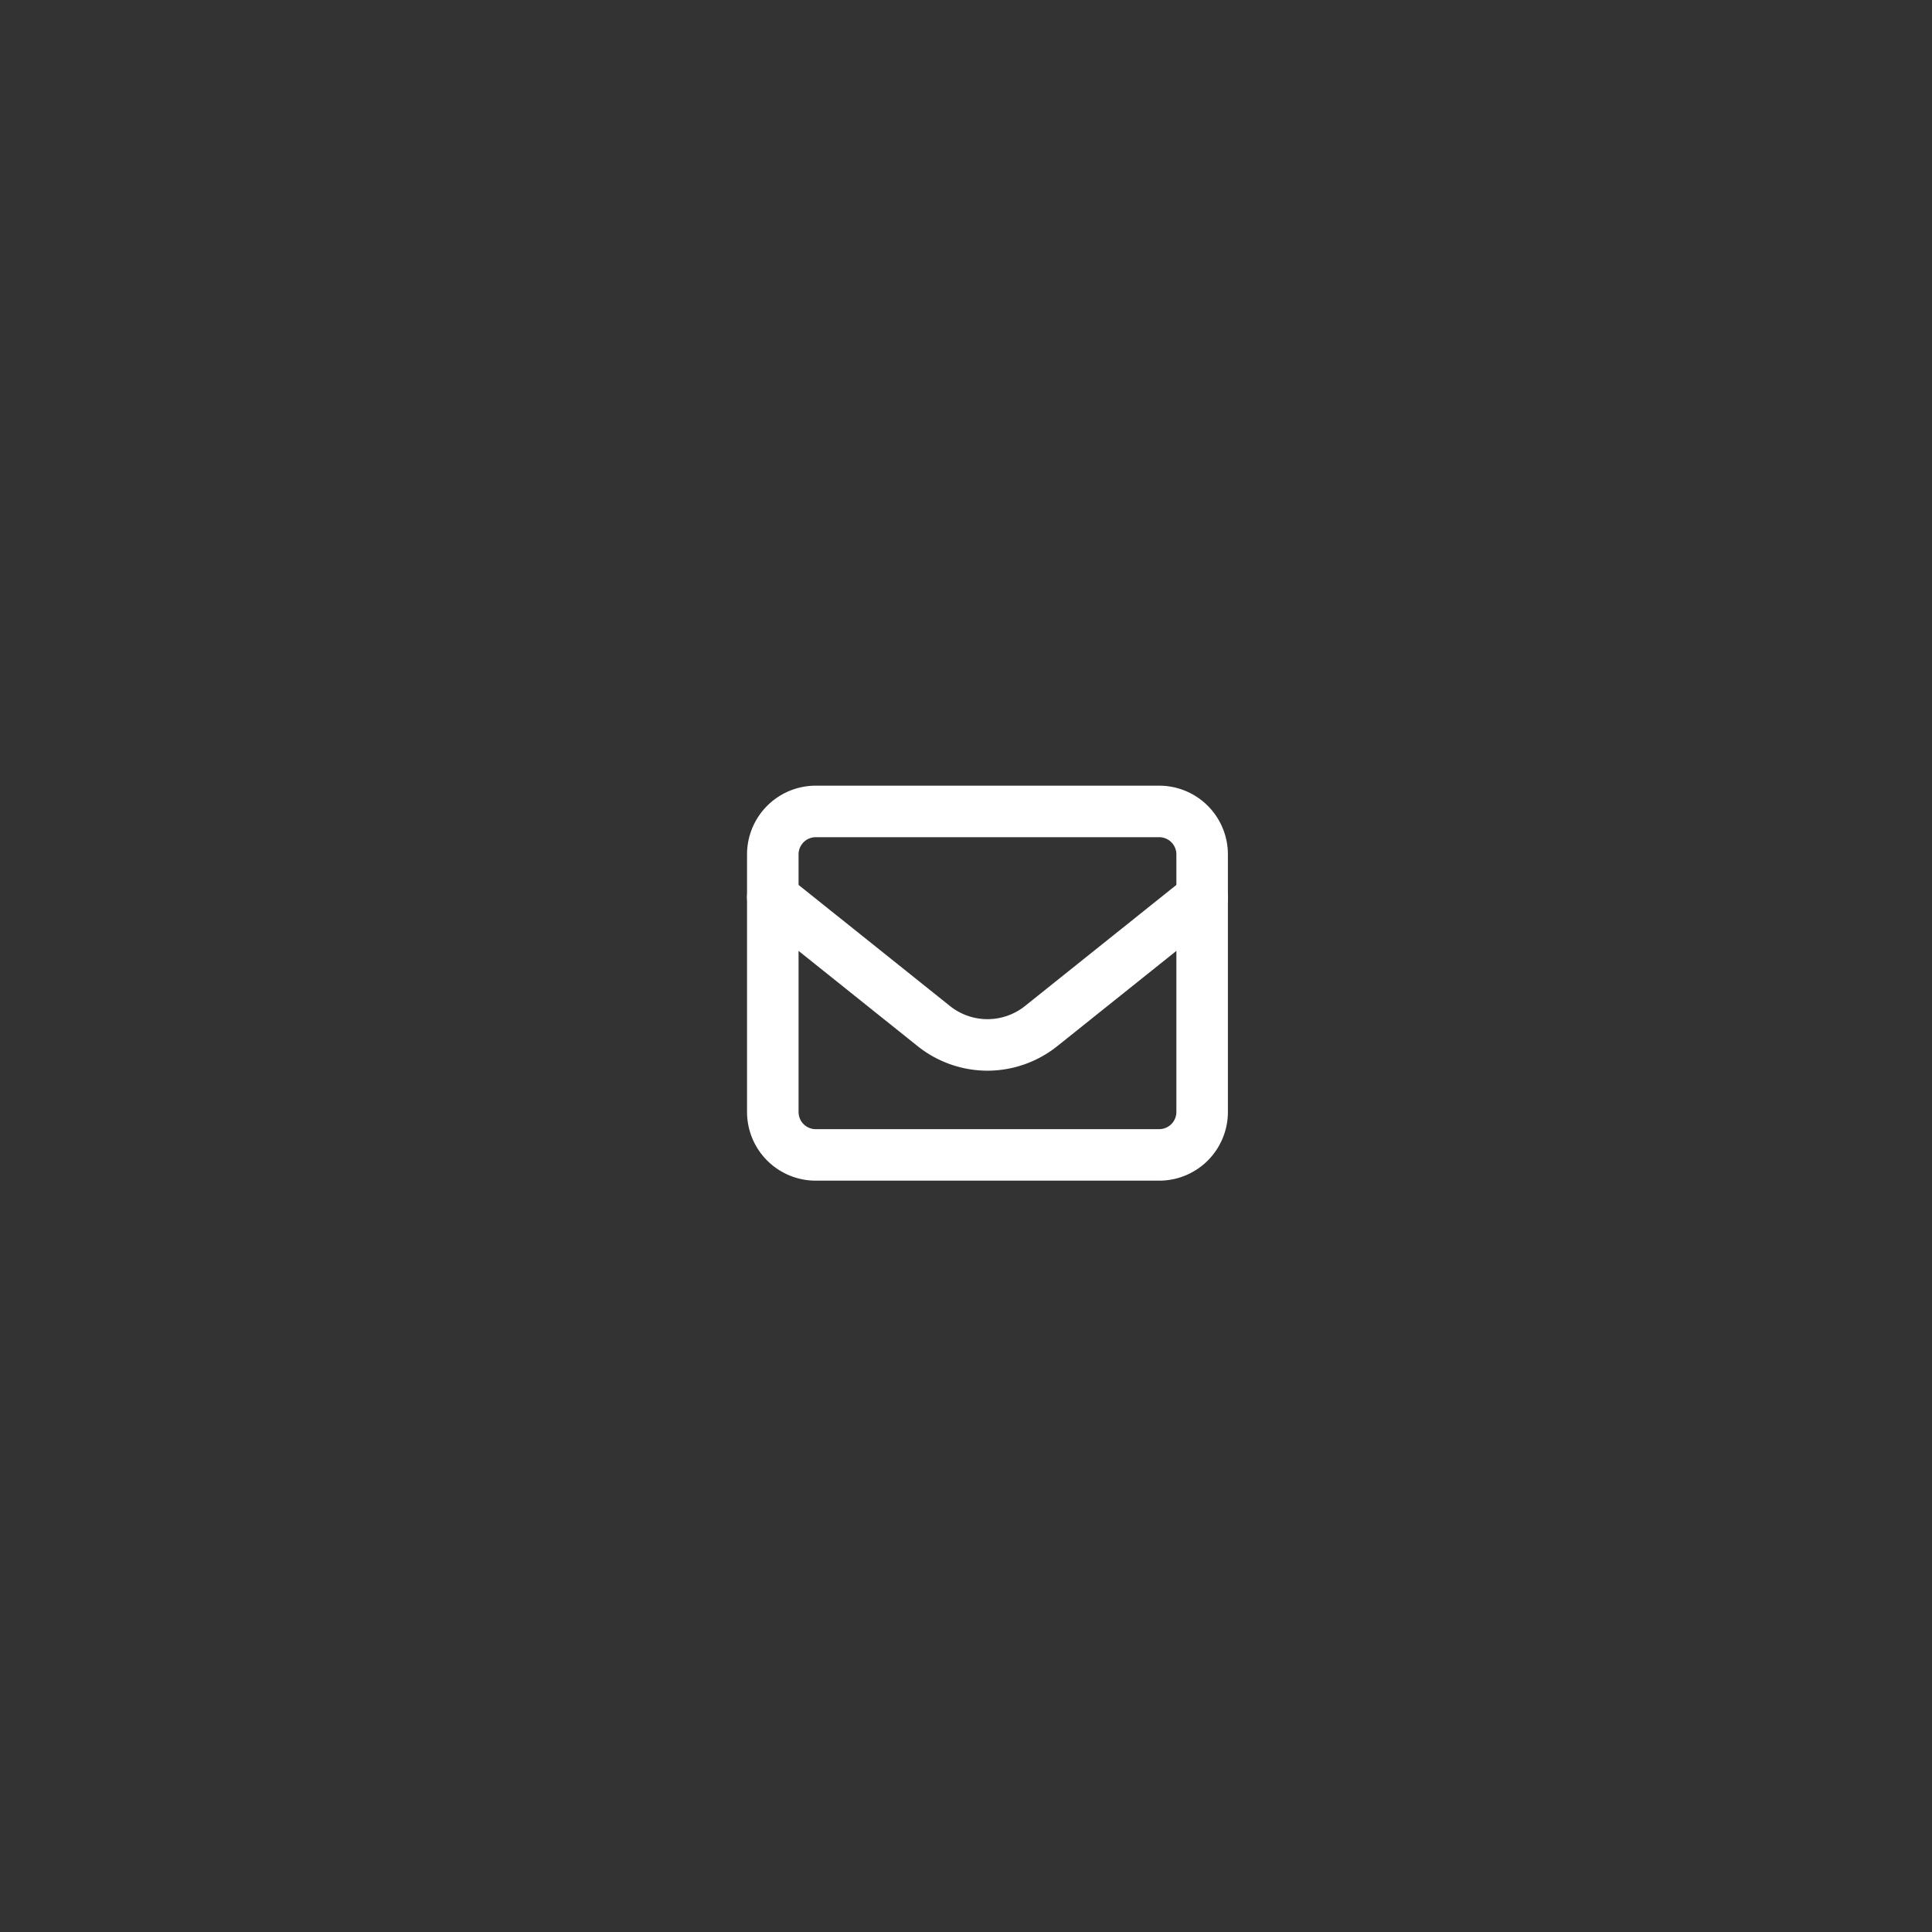 <svg xmlns="http://www.w3.org/2000/svg" xmlns:xlink="http://www.w3.org/1999/xlink" width="75" height="75" viewBox="0 0 75 75"><rect x="0" y="0" width="75" height="75" fill="#333333" stroke="none"/><defs><style>.a{clip-path:url(#b);}.b{fill:#fff;}</style><clipPath id="b"><rect width="75" height="75"/></clipPath></defs><g id="a" class="a"><g transform="translate(-45 -1075)"><path class="b" d="M1.667-1H15a2.667,2.667,0,0,1,2.667,2.667v10A2.667,2.667,0,0,1,15,14.333H1.667A2.667,2.667,0,0,1-1,11.667v-10A2.667,2.667,0,0,1,1.667-1ZM15,12.333a.667.667,0,0,0,.667-.667v-10A.667.667,0,0,0,15,1H1.667A.667.667,0,0,0,1,1.667v10a.667.667,0,0,0,.667.667Z" transform="translate(75 1106.5)"/><path class="b" d="M8.333,6.731a4.349,4.349,0,0,1-2.707-.95l-6.251-5A1,1,0,0,1-.781-.625,1,1,0,0,1,.625-.781l6.251,5a2.333,2.333,0,0,0,2.916,0l6.251-5a1,1,0,0,1,1.406.156A1,1,0,0,1,17.291.781l-6.251,5A4.349,4.349,0,0,1,8.333,6.731Z" transform="translate(75 1109.833)"/></g></g></svg>
